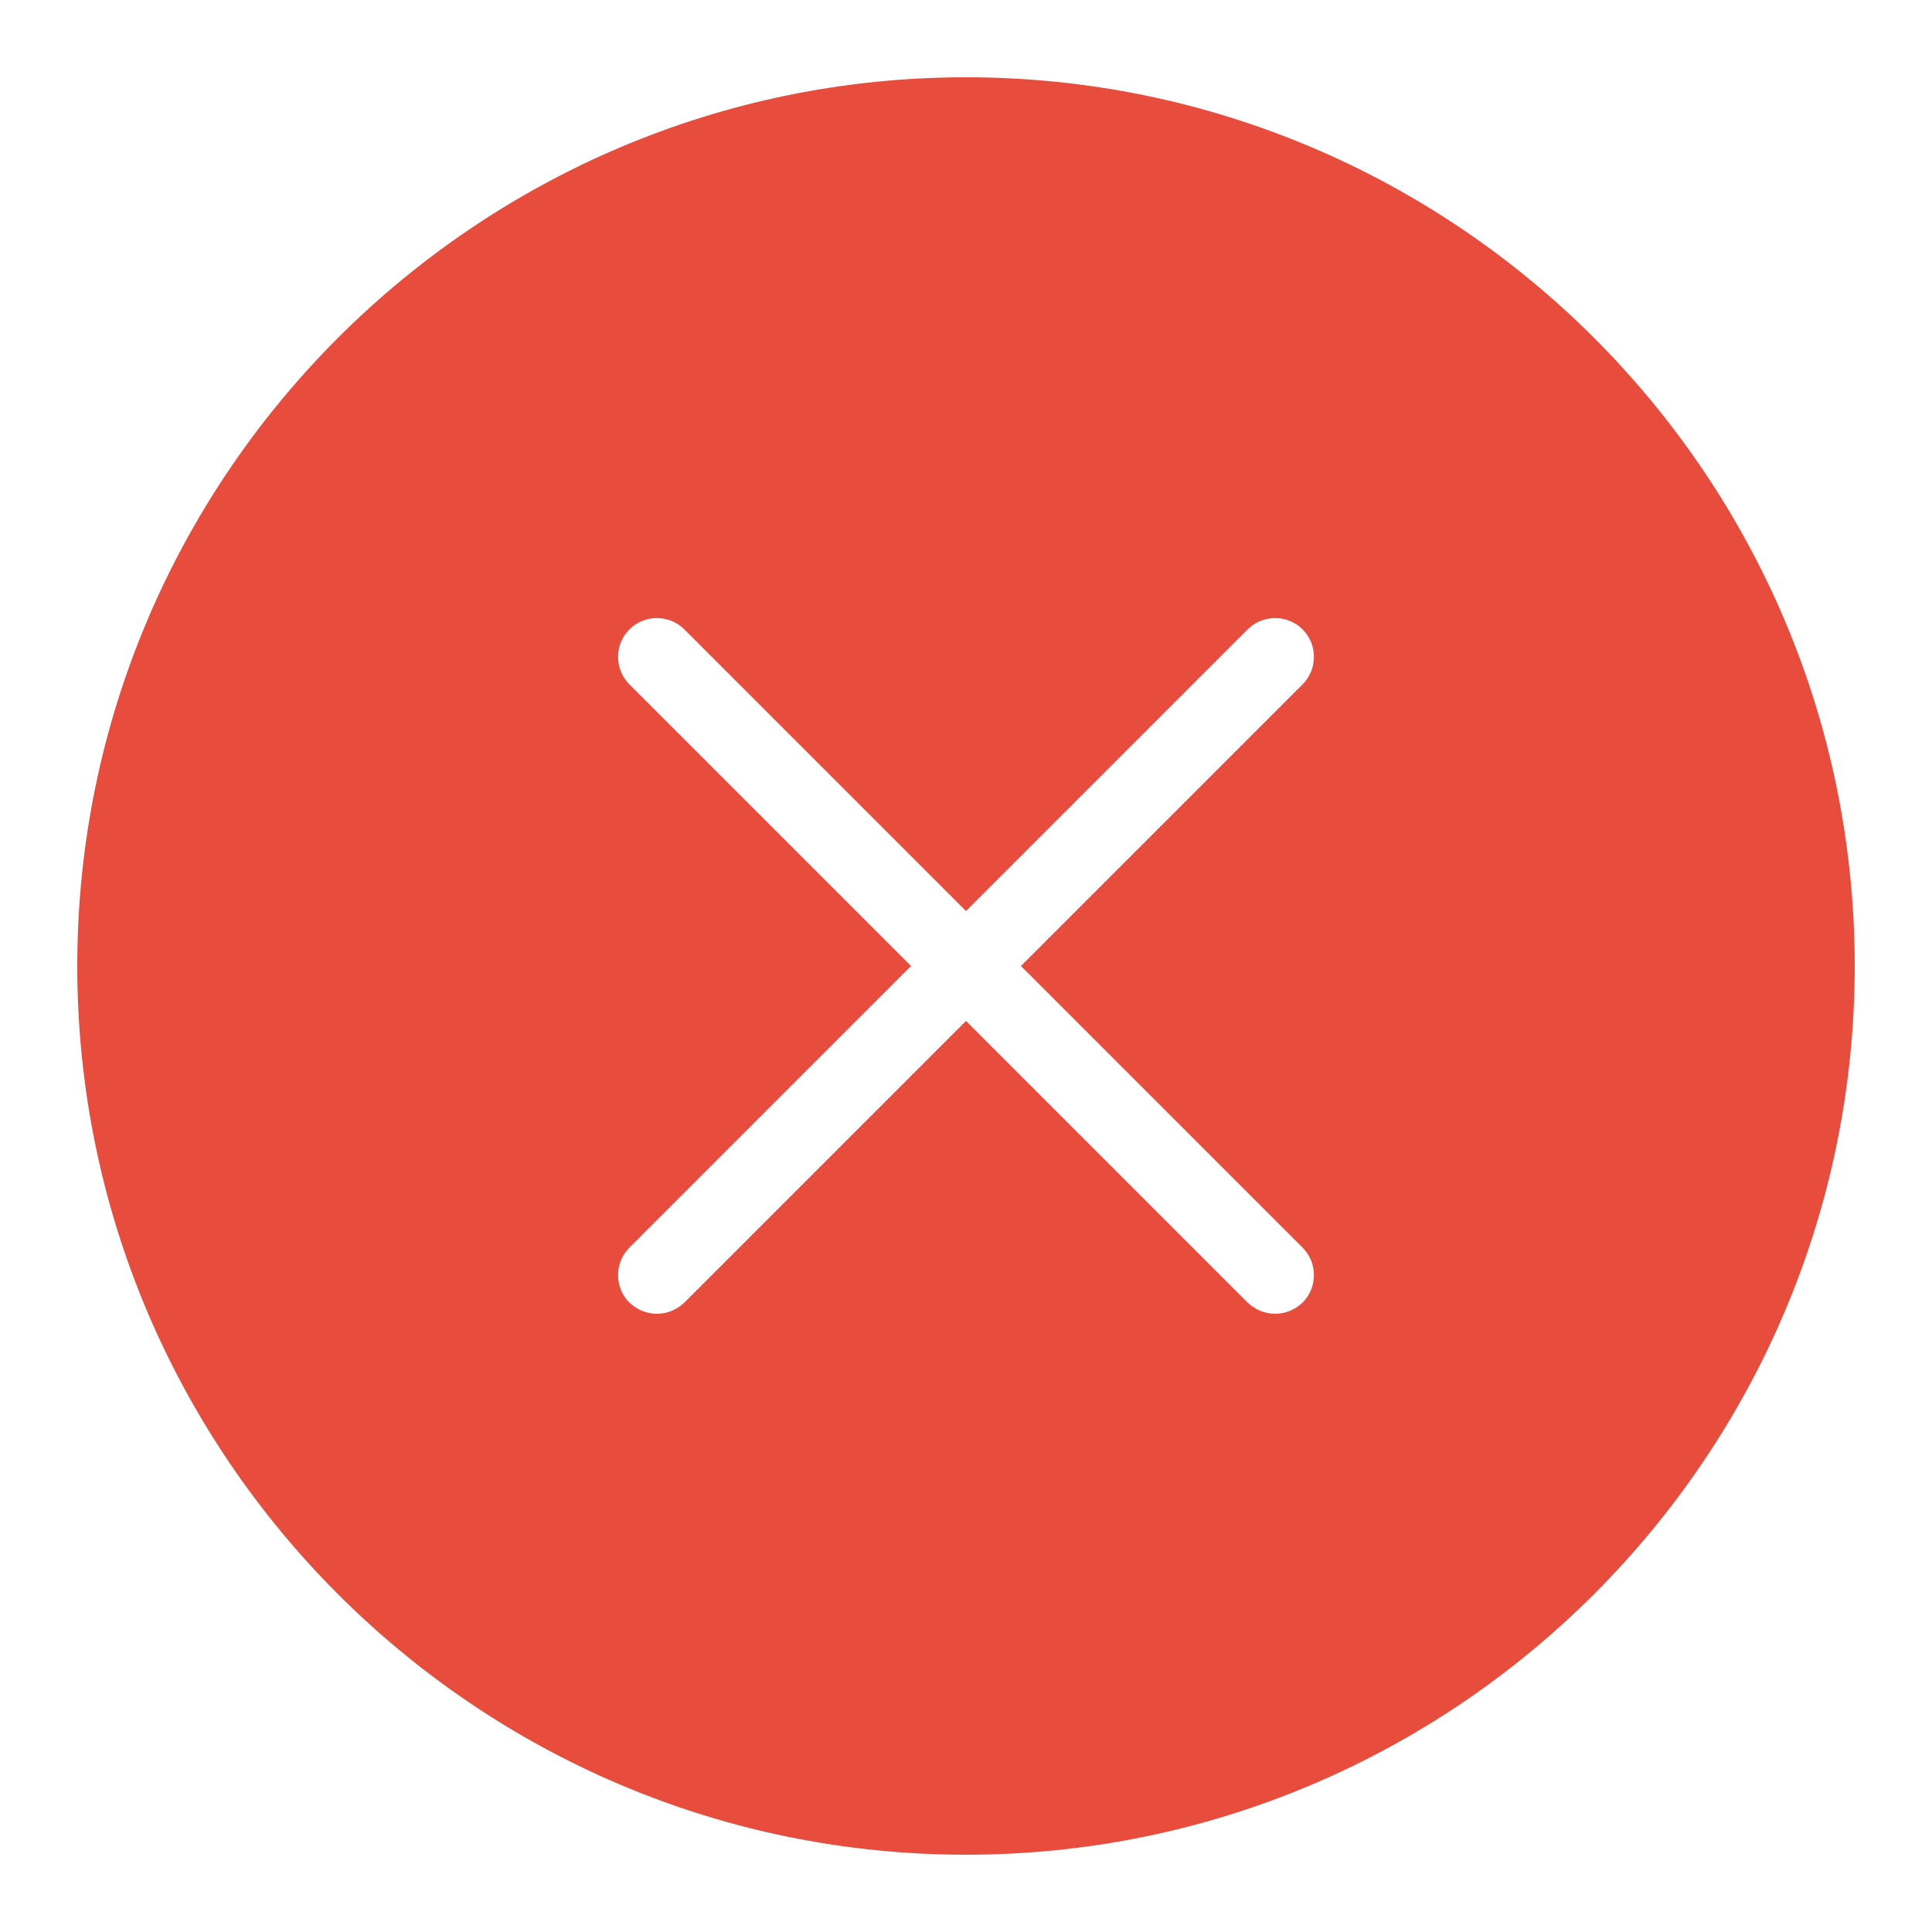 <?xml version="1.0" encoding="UTF-8"?>
<svg xmlns="http://www.w3.org/2000/svg" xmlns:xlink="http://www.w3.org/1999/xlink" viewBox="0 0 50 50" width="50px" height="50px">
<g id="surface95302571">
<path style=" stroke:none;fill-rule:nonzero;fill:rgb(90.588%,29.804%,23.529%);fill-opacity:1;" d="M 25 2 C 12.32 2 2 12.32 2 25 C 2 37.68 12.32 48 25 48 C 37.68 48 48 37.68 48 25 C 48 12.32 37.68 2 25 2 Z M 33.711 32.289 C 34.102 32.68 34.102 33.32 33.711 33.711 C 33.512 33.898 33.262 34 33 34 C 32.738 34 32.488 33.898 32.289 33.711 L 25 26.422 L 17.711 33.711 C 17.512 33.898 17.262 34 17 34 C 16.738 34 16.488 33.898 16.289 33.711 C 15.898 33.32 15.898 32.68 16.289 32.289 L 23.578 25 L 16.289 17.711 C 15.898 17.32 15.898 16.68 16.289 16.289 C 16.68 15.898 17.32 15.898 17.711 16.289 L 25 23.578 L 32.289 16.289 C 32.68 15.898 33.32 15.898 33.711 16.289 C 34.102 16.68 34.102 17.32 33.711 17.711 L 26.422 25 Z M 33.711 32.289 "/>
</g>
</svg>
